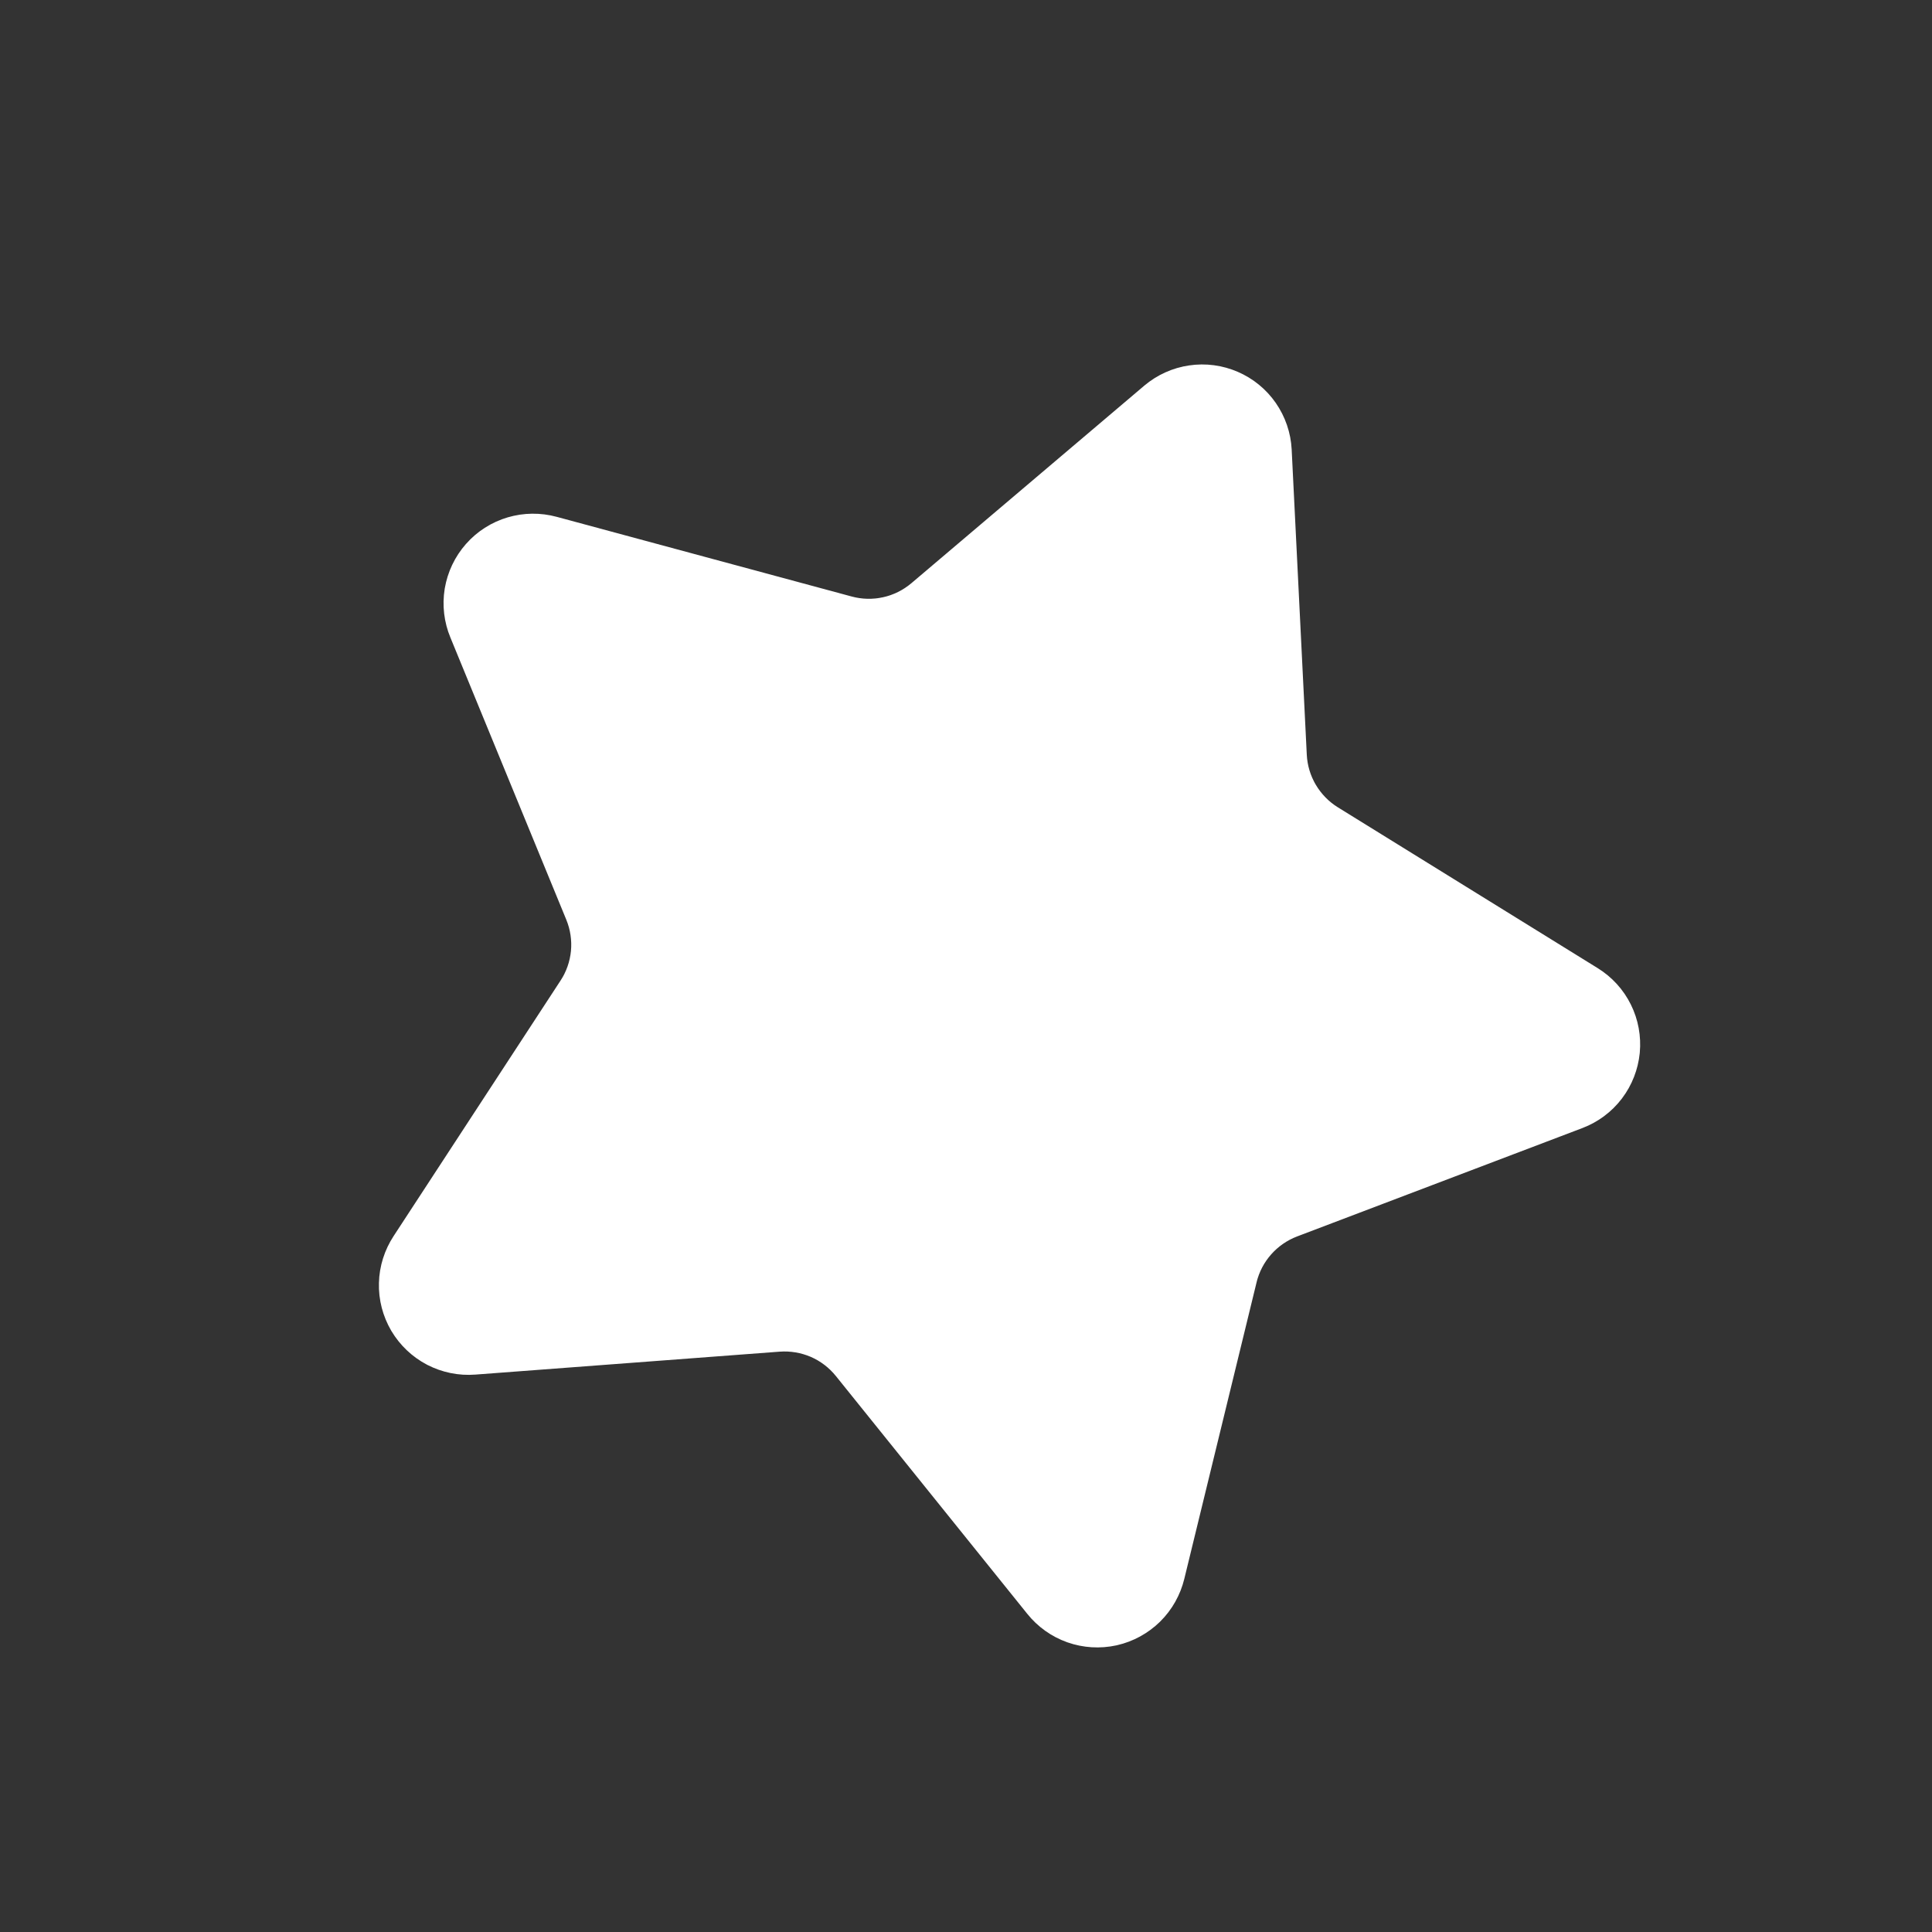 <svg width="33" height="33" viewBox="0 0 33 33" fill="none" xmlns="http://www.w3.org/2000/svg">
<rect x="0" y="0" width="33" height="33" fill="#333333" stroke="none"/>
<g clip-path="url(#clip0_254_901)">
<path d="M20.192 7.35C20.267 7.287 20.359 7.245 20.457 7.231C20.555 7.216 20.654 7.23 20.745 7.269C20.836 7.308 20.914 7.372 20.97 7.453C21.026 7.534 21.059 7.63 21.064 7.728L21.322 12.94C21.339 13.283 21.439 13.617 21.614 13.913C21.789 14.209 22.032 14.458 22.324 14.639L26.764 17.387C26.848 17.439 26.916 17.513 26.96 17.602C27.004 17.69 27.022 17.79 27.013 17.888C27.003 17.986 26.967 18.08 26.907 18.159C26.847 18.238 26.766 18.298 26.674 18.333L21.799 20.185C21.477 20.308 21.191 20.506 20.963 20.764C20.735 21.022 20.573 21.331 20.492 21.665L19.257 26.732C19.233 26.829 19.184 26.917 19.113 26.987C19.042 27.056 18.953 27.105 18.856 27.127C18.759 27.148 18.658 27.142 18.564 27.109C18.471 27.076 18.388 27.017 18.326 26.939L15.055 22.875C14.839 22.607 14.562 22.396 14.247 22.259C13.931 22.123 13.588 22.065 13.245 22.09L8.043 22.482C7.944 22.49 7.845 22.469 7.757 22.424C7.669 22.378 7.596 22.308 7.545 22.223C7.495 22.137 7.469 22.04 7.472 21.94C7.474 21.841 7.505 21.745 7.559 21.662L10.411 17.297C10.6 17.009 10.715 16.679 10.748 16.337C10.78 15.994 10.729 15.649 10.598 15.33L8.617 10.507C8.579 10.416 8.567 10.315 8.583 10.217C8.6 10.119 8.643 10.028 8.709 9.953C8.774 9.879 8.86 9.824 8.955 9.796C9.05 9.768 9.151 9.767 9.247 9.793L14.286 11.154C14.618 11.244 14.967 11.252 15.302 11.177C15.638 11.103 15.95 10.947 16.213 10.725L20.192 7.35Z" fill="white" stroke="white" stroke-width="2" stroke-linecap="round" stroke-linejoin="round"/>
</g>
<defs>
<clipPath id="clip0_254_901">
<rect width="24" height="24" fill="white" transform="translate(10.531 0.661) rotate(23.435)"/>
</clipPath>
</defs>
</svg>
